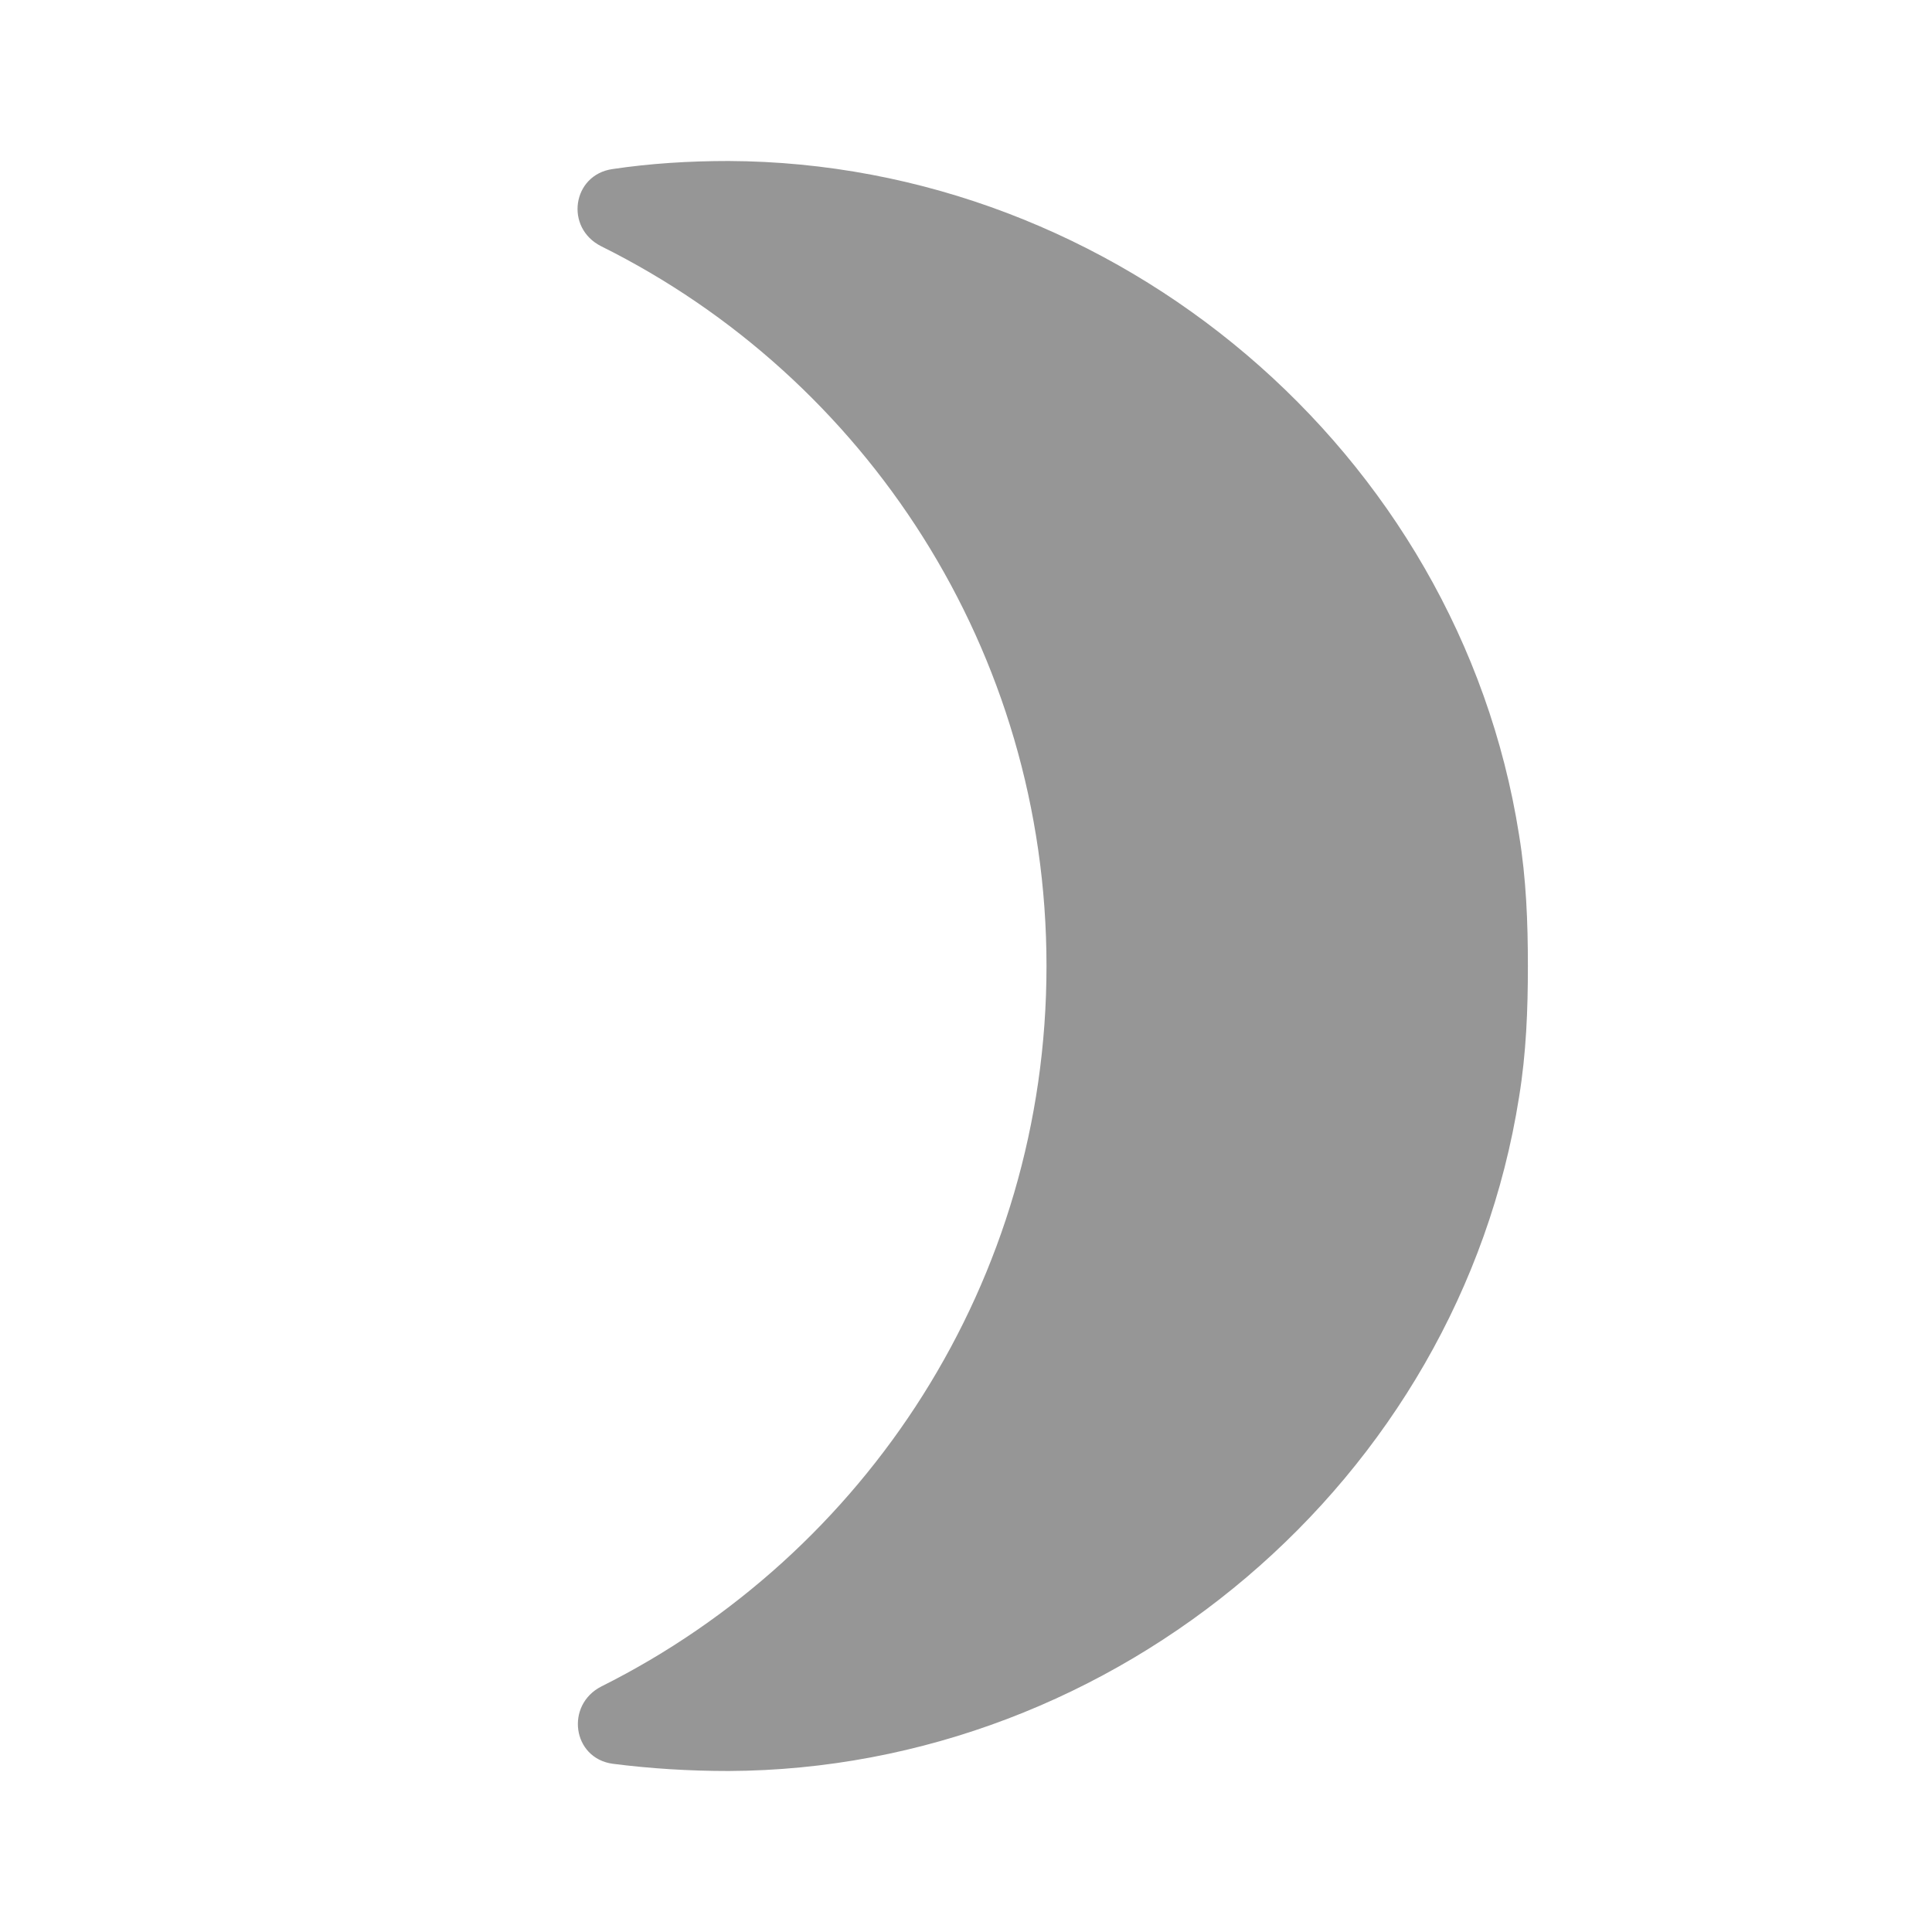 <svg width="24" height="24" viewBox="0 0 24 24" fill="none" xmlns="http://www.w3.org/2000/svg">
<path fill-rule="evenodd" clip-rule="evenodd" d="M18.87 10.37C18.12 5.61 13.87 2.02 9.05 2C8.56 2 8.08 2.03 7.61 2.1C7.11 2.17 7.01 2.83 7.47 3.06C10.75 4.69 13 8.08 13 12C13 15.92 10.75 19.31 7.47 20.95C7.02 21.18 7.11 21.84 7.61 21.91C8.08 21.97 8.56 22 9.05 22C13.87 21.98 18.12 18.39 18.87 13.63C18.96 13.08 18.98 12.54 18.98 12C18.98 11.46 18.96 10.92 18.87 10.37V10.37Z" fill="#969696"/>
</svg>
